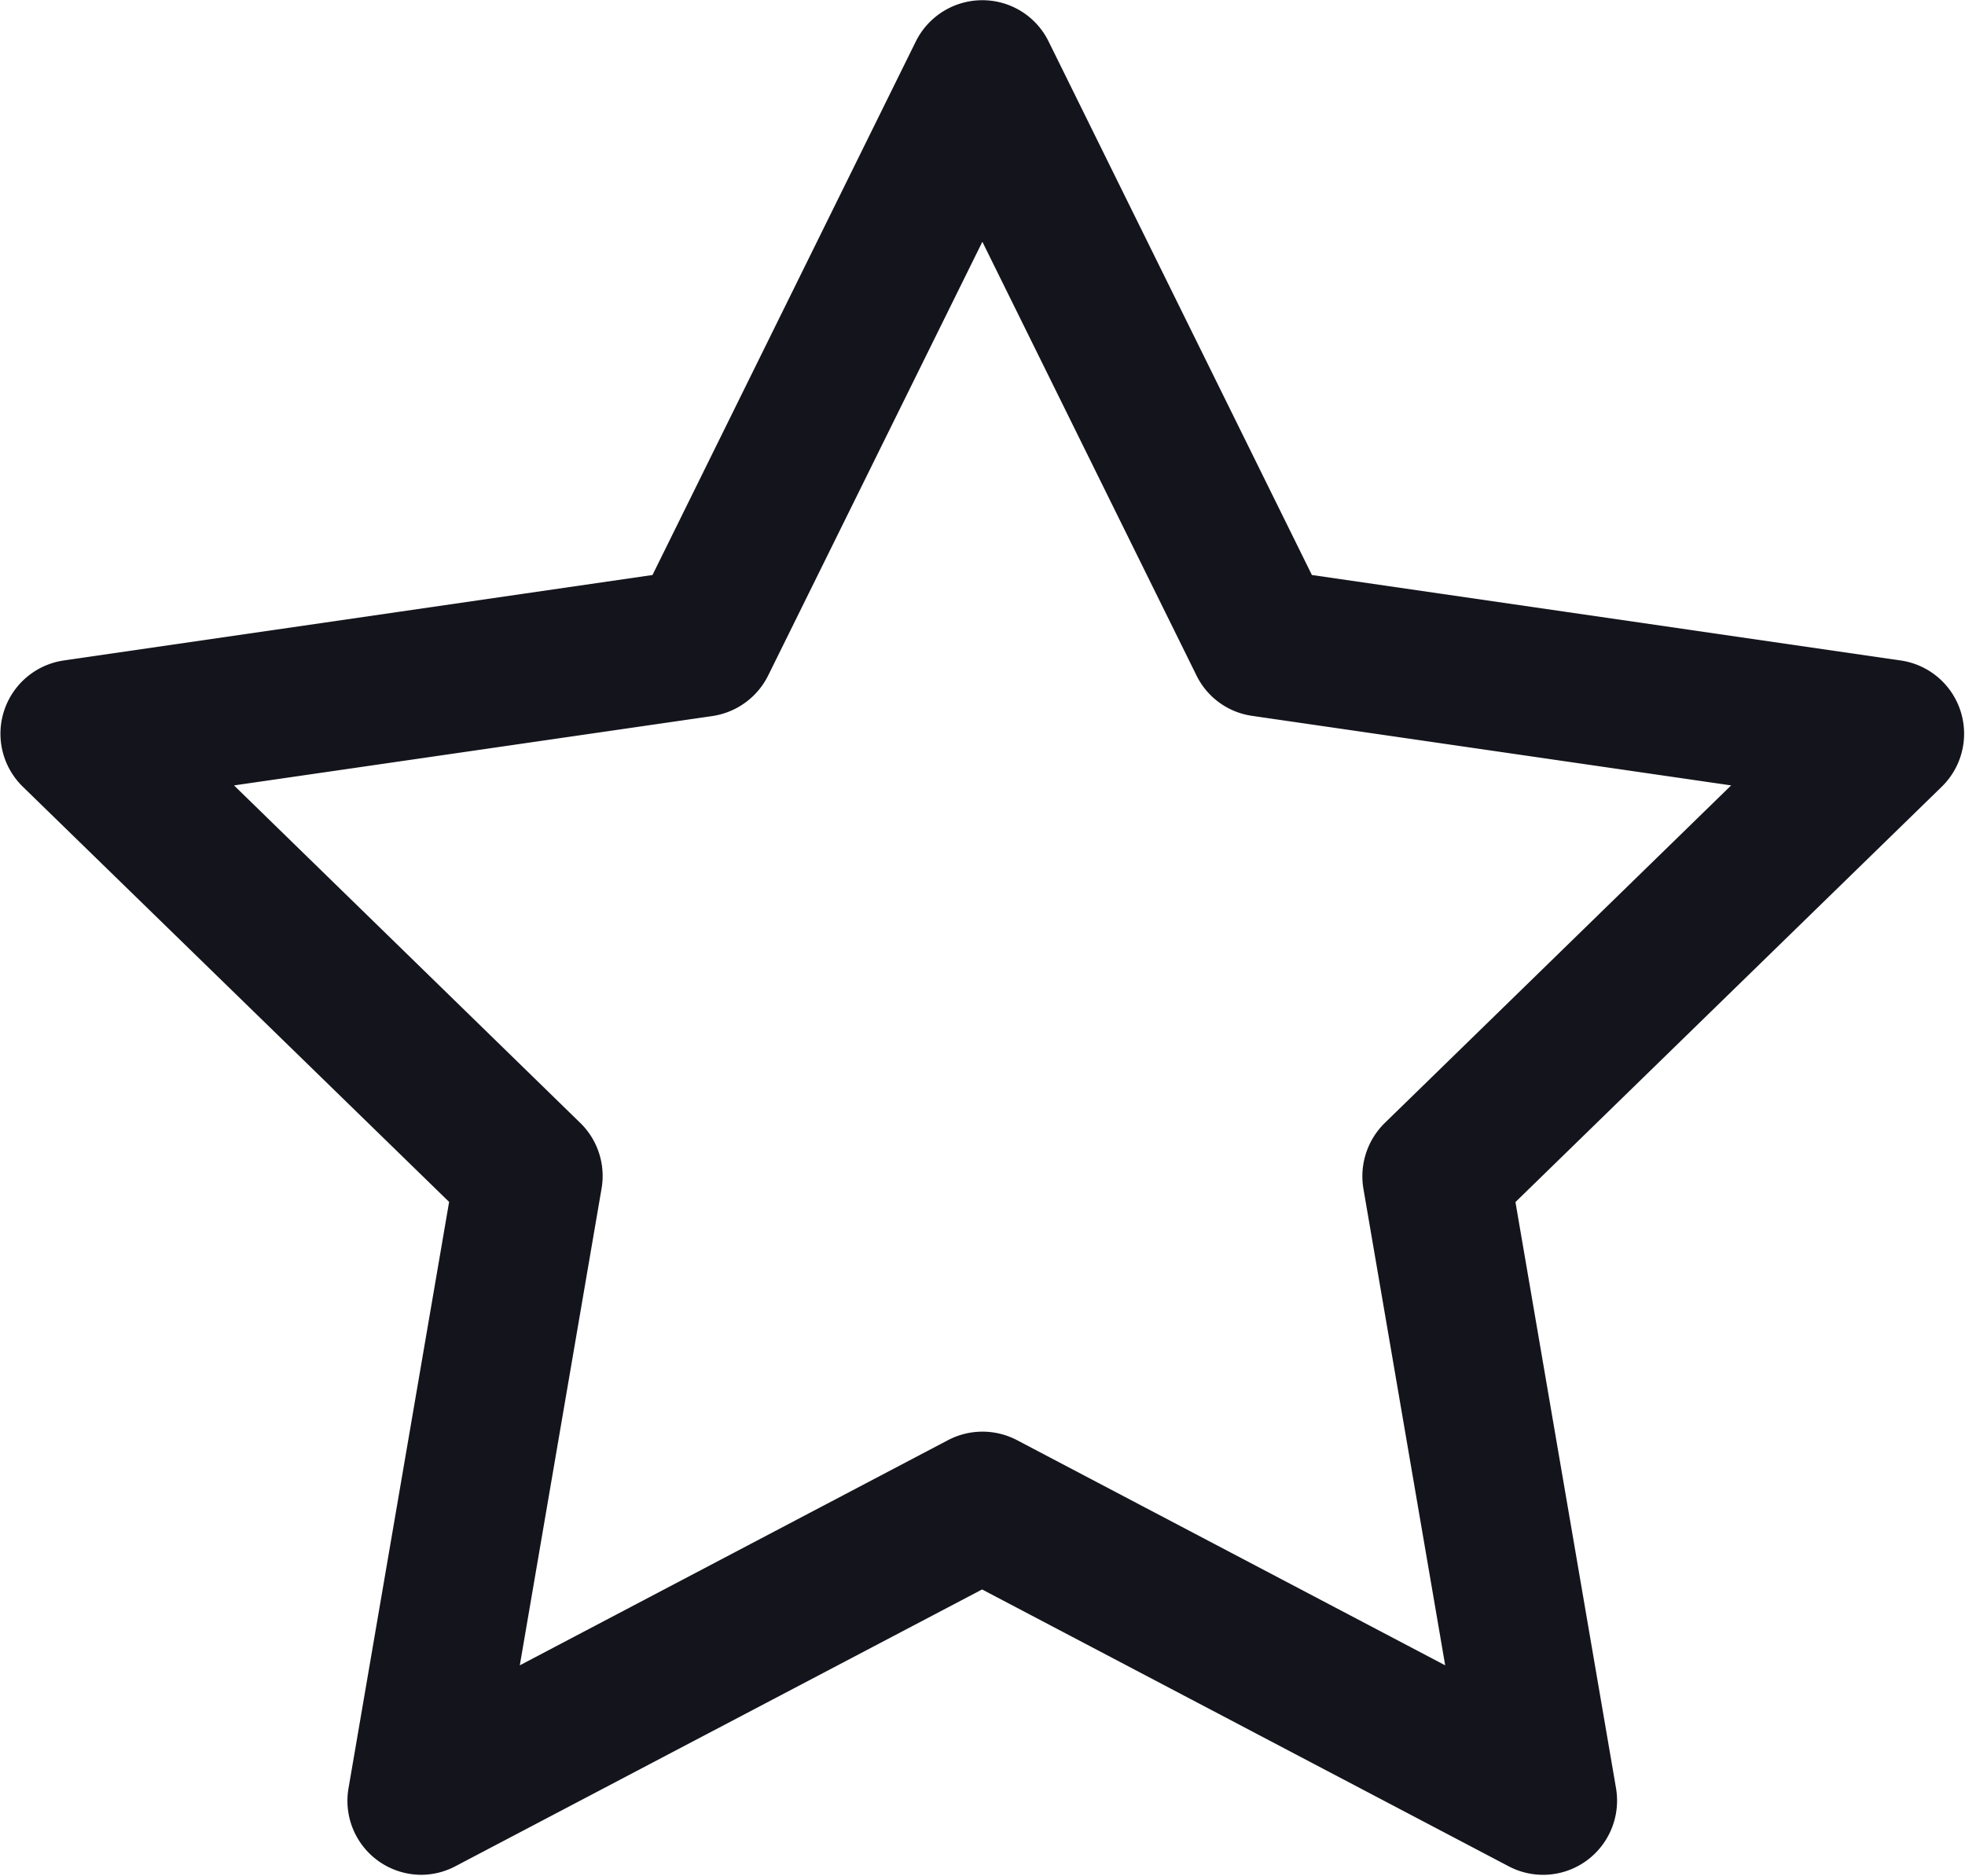 <svg xmlns="http://www.w3.org/2000/svg" width="36.499" height="34.842" viewBox="0 0 36.499 34.842">
  <path id="Path_21" data-name="Path 21" d="M547.064,1230.7a.624.624,0,0,1-.614-.733l1.935-11.279-8.2-7.987a.625.625,0,0,1,.346-1.067l11.324-1.644,5.065-10.264a.628.628,0,0,1,.563-.349.619.619,0,0,1,.559.349l5.065,10.264,11.325,1.644a.625.625,0,0,1,.348,1.067l-8.2,7.99,1.935,11.279a.63.63,0,0,1-.25.611.621.621,0,0,1-.66.045l-10.126-5.324-10.13,5.324a.618.618,0,0,1-.293.074Zm-5.092-20.011,7.522,7.333a.625.625,0,0,1,.177.556l-1.775,10.352,9.3-4.891a.629.629,0,0,1,.581,0l9.3,4.891-1.776-10.352a.636.636,0,0,1,.18-.556l7.523-7.333-10.4-1.51a.615.615,0,0,1-.471-.342l-4.649-9.417-4.65,9.417a.632.632,0,0,1-.47.345Zm0,0" transform="translate(-539.237 -1196.623)" fill="#14141c" stroke="#14141c" stroke-linecap="round" stroke-linejoin="round" stroke-width="1.5"/>
</svg>

